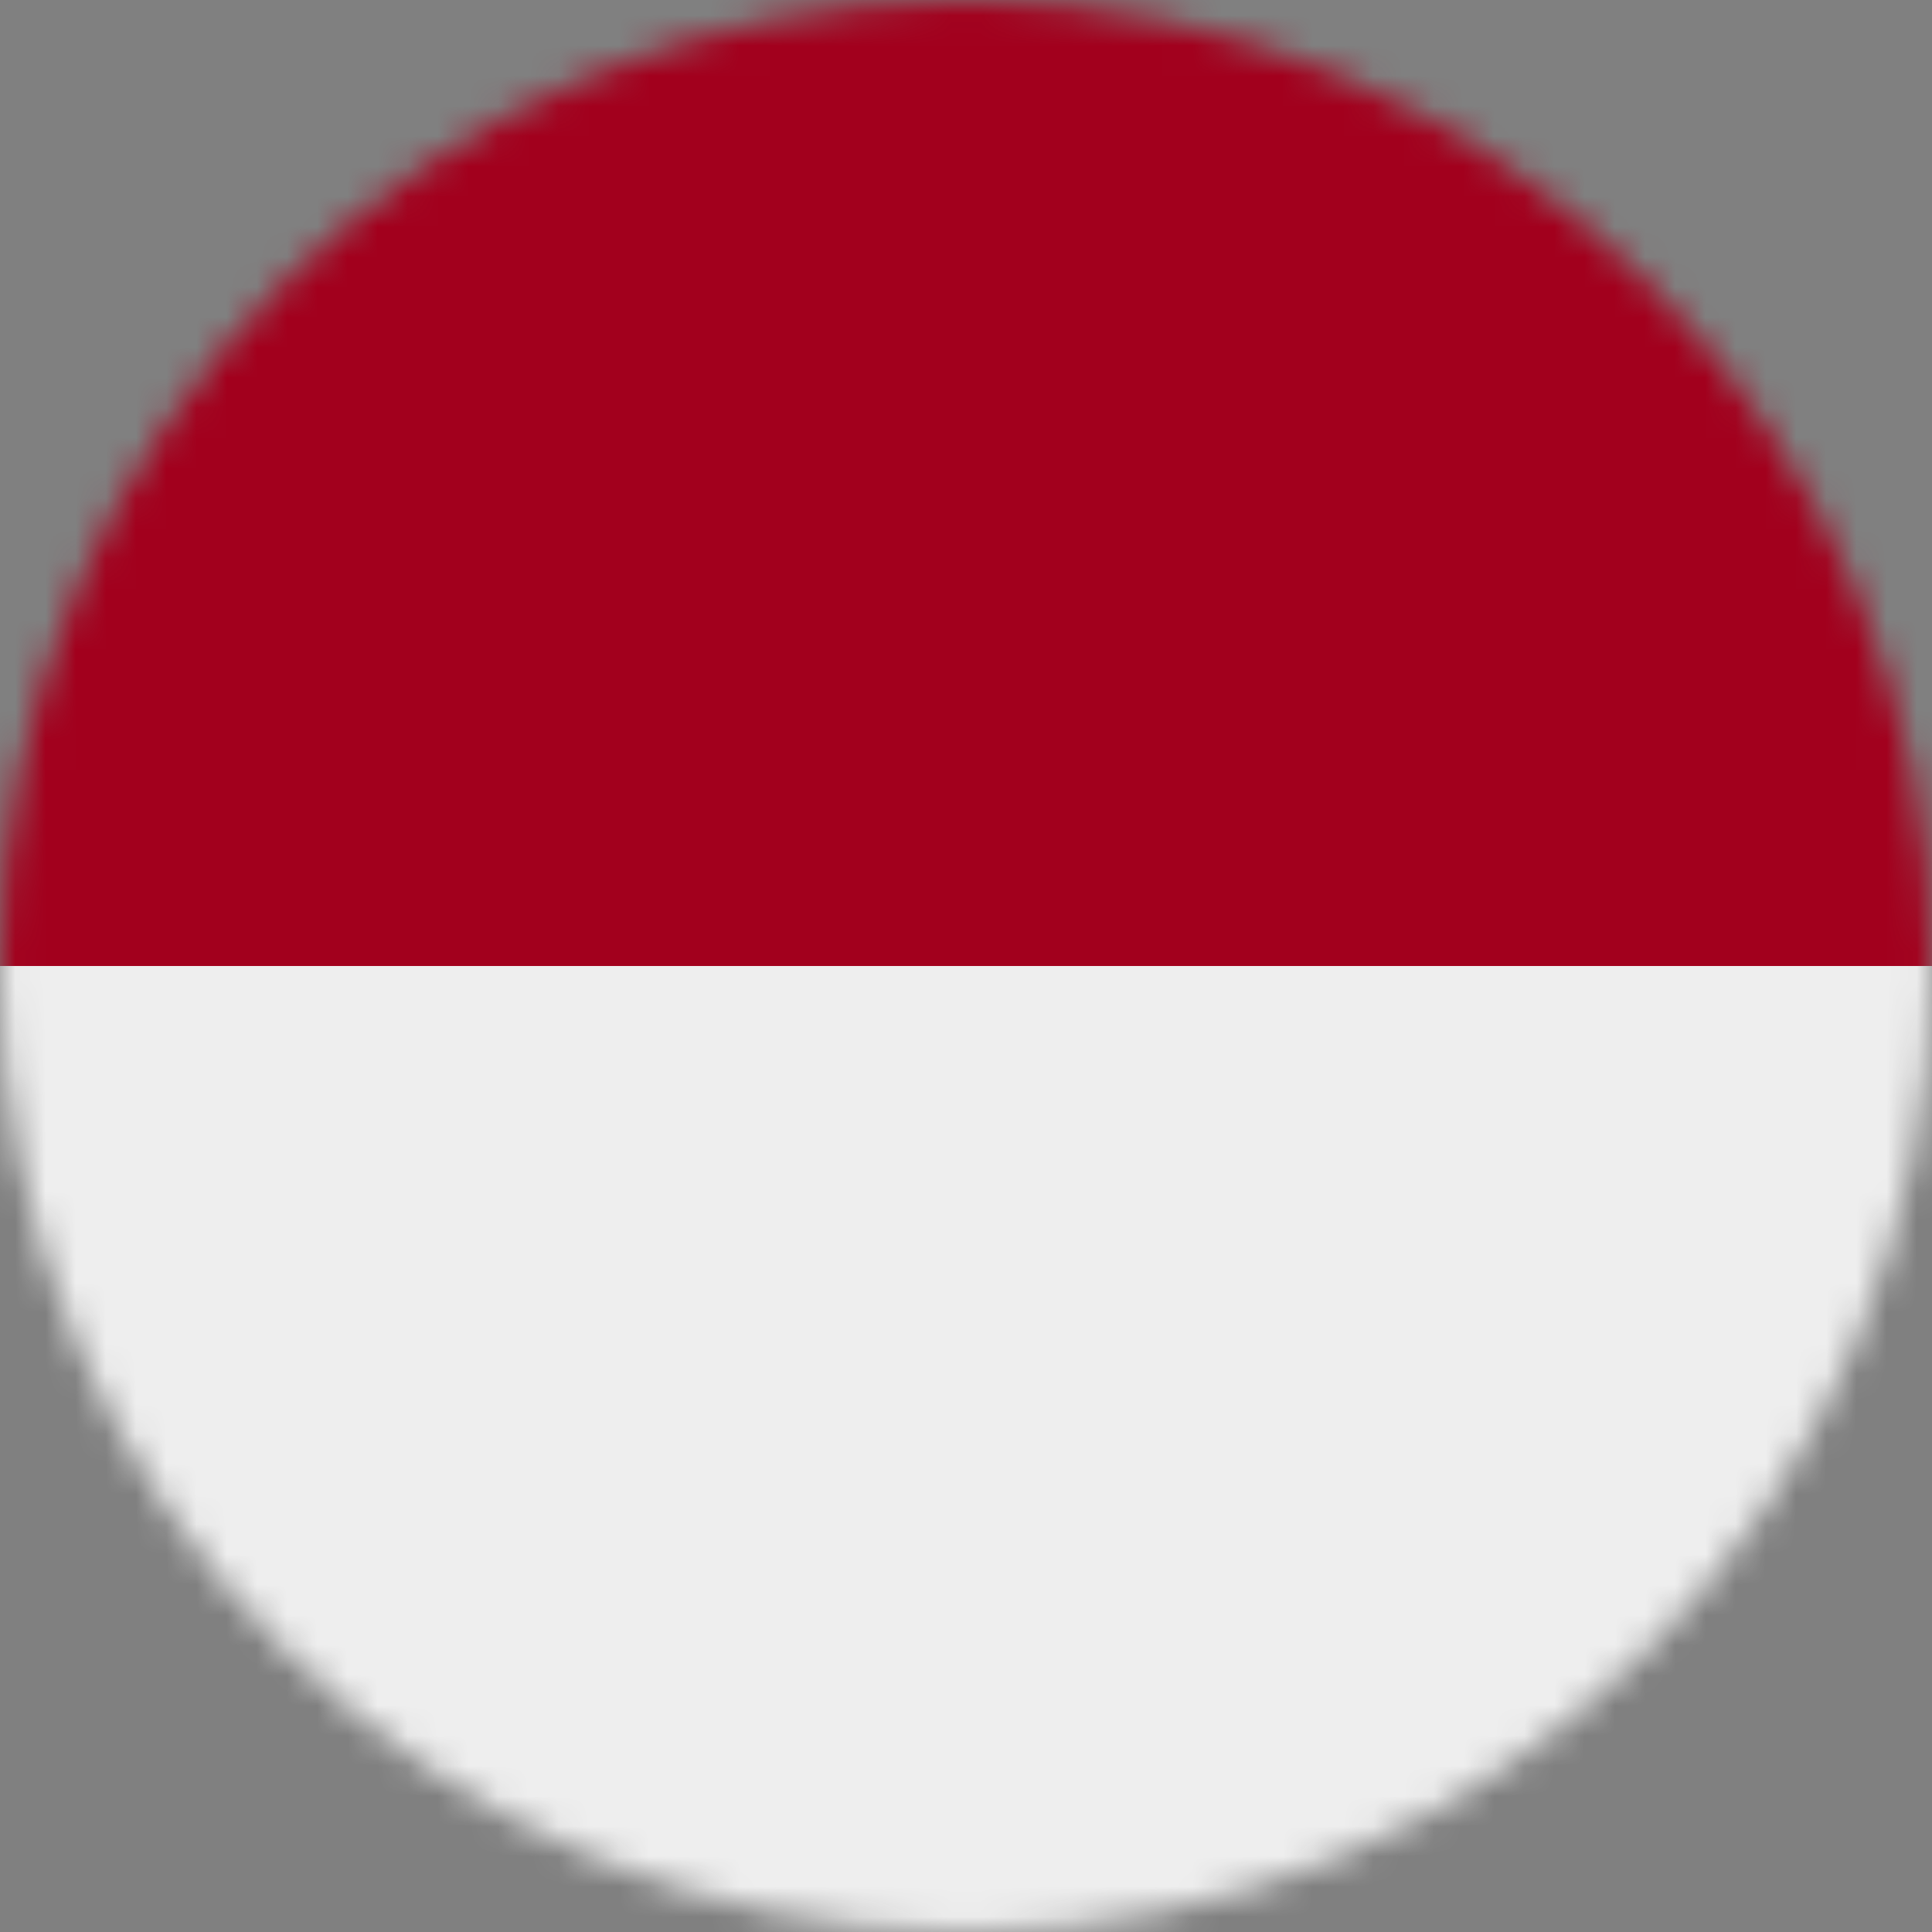 <svg width="64" height="64" viewBox="0 0 64 64" fill="none" xmlns="http://www.w3.org/2000/svg">
<rect x="0" y="0" width="64" height="64" fill="#808080" stroke="none"/>
<g clip-path="url(#clip0_233_115)">
<mask id="mask0_233_115" style="mask-type:luminance" maskUnits="userSpaceOnUse" x="0" y="0" width="64" height="64">
<path d="M32 64C49.673 64 64 49.673 64 32C64 14.327 49.673 0 32 0C14.327 0 0 14.327 0 32C0 49.673 14.327 64 32 64Z" fill="white"/>
</mask>
<g mask="url(#mask0_233_115)">
<path d="M0 32L31.2 26.837L64 32V64H0V32Z" fill="#EEEEEE"/>
<path d="M0 0H64V32H0V0Z" fill="#A2001D"/>
</g>
</g>
<defs>
<clipPath id="clip0_233_115">
<rect width="64" height="64" fill="white"/>
</clipPath>
</defs>
</svg>

